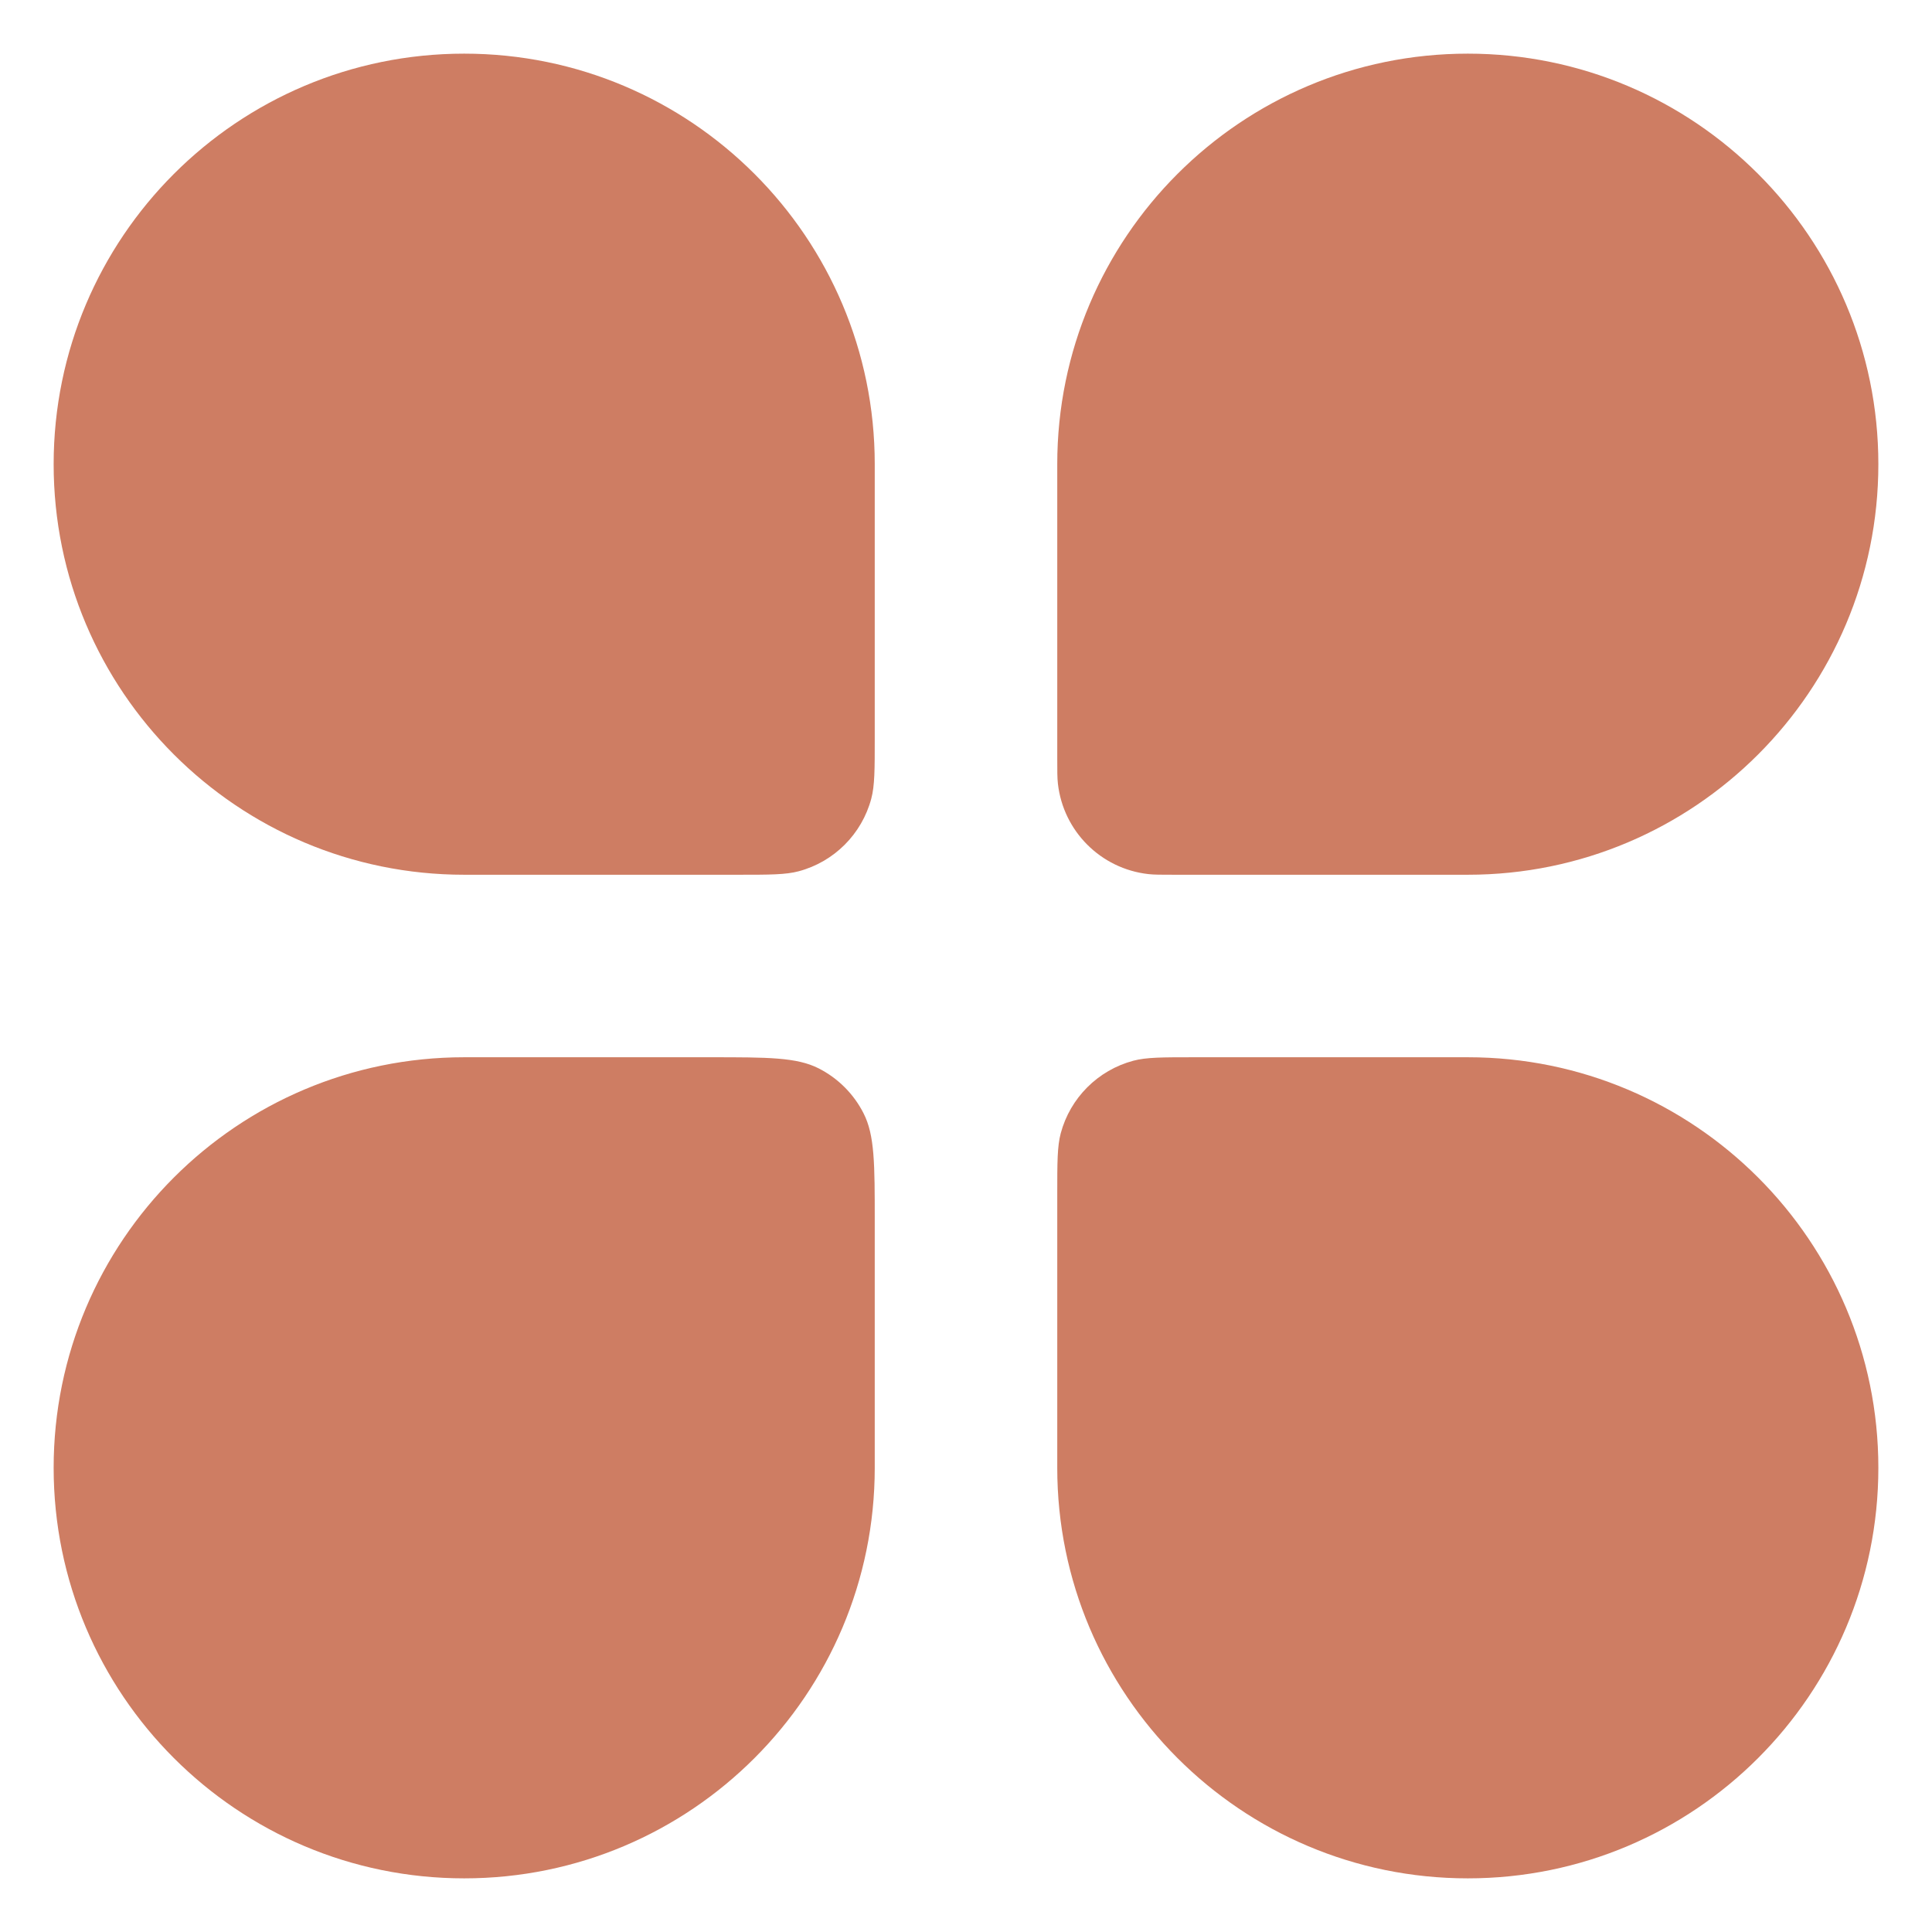 <svg width="30" height="30" viewBox="0 0 30 30" fill="none" xmlns="http://www.w3.org/2000/svg">
<path d="M0.833 7.208C0.833 3.688 3.687 0.833 7.208 0.833C10.729 0.833 13.583 3.688 13.583 7.208V11.458C13.583 11.952 13.583 12.199 13.529 12.402C13.382 12.952 12.952 13.382 12.402 13.529C12.199 13.583 11.952 13.583 11.458 13.583H7.208C3.687 13.583 0.833 10.729 0.833 7.208Z" fill="#CE7D63"/>
<path d="M16.417 18.542C16.417 18.048 16.417 17.801 16.471 17.598C16.618 17.048 17.048 16.618 17.598 16.471C17.8 16.417 18.047 16.417 18.542 16.417H22.792C26.312 16.417 29.167 19.271 29.167 22.792C29.167 26.312 26.312 29.167 22.792 29.167C19.271 29.167 16.417 26.312 16.417 22.792V18.542Z" fill="#CE7D63"/>
<path d="M0.833 22.792C0.833 19.271 3.687 16.417 7.208 16.417H11.033C11.926 16.417 12.372 16.417 12.713 16.59C13.013 16.743 13.257 16.987 13.409 17.287C13.583 17.628 13.583 18.074 13.583 18.967V22.792C13.583 26.312 10.729 29.167 7.208 29.167C3.687 29.167 0.833 26.312 0.833 22.792Z" fill="#CE7D63"/>
<path d="M16.417 7.208C16.417 3.688 19.271 0.833 22.792 0.833C26.312 0.833 29.167 3.688 29.167 7.208C29.167 10.729 26.312 13.583 22.792 13.583H18.238C18.027 13.583 17.921 13.583 17.832 13.573C17.093 13.49 16.51 12.907 16.427 12.168C16.417 12.079 16.417 11.973 16.417 11.762V7.208Z" fill="#CE7D63"/>
</svg>
